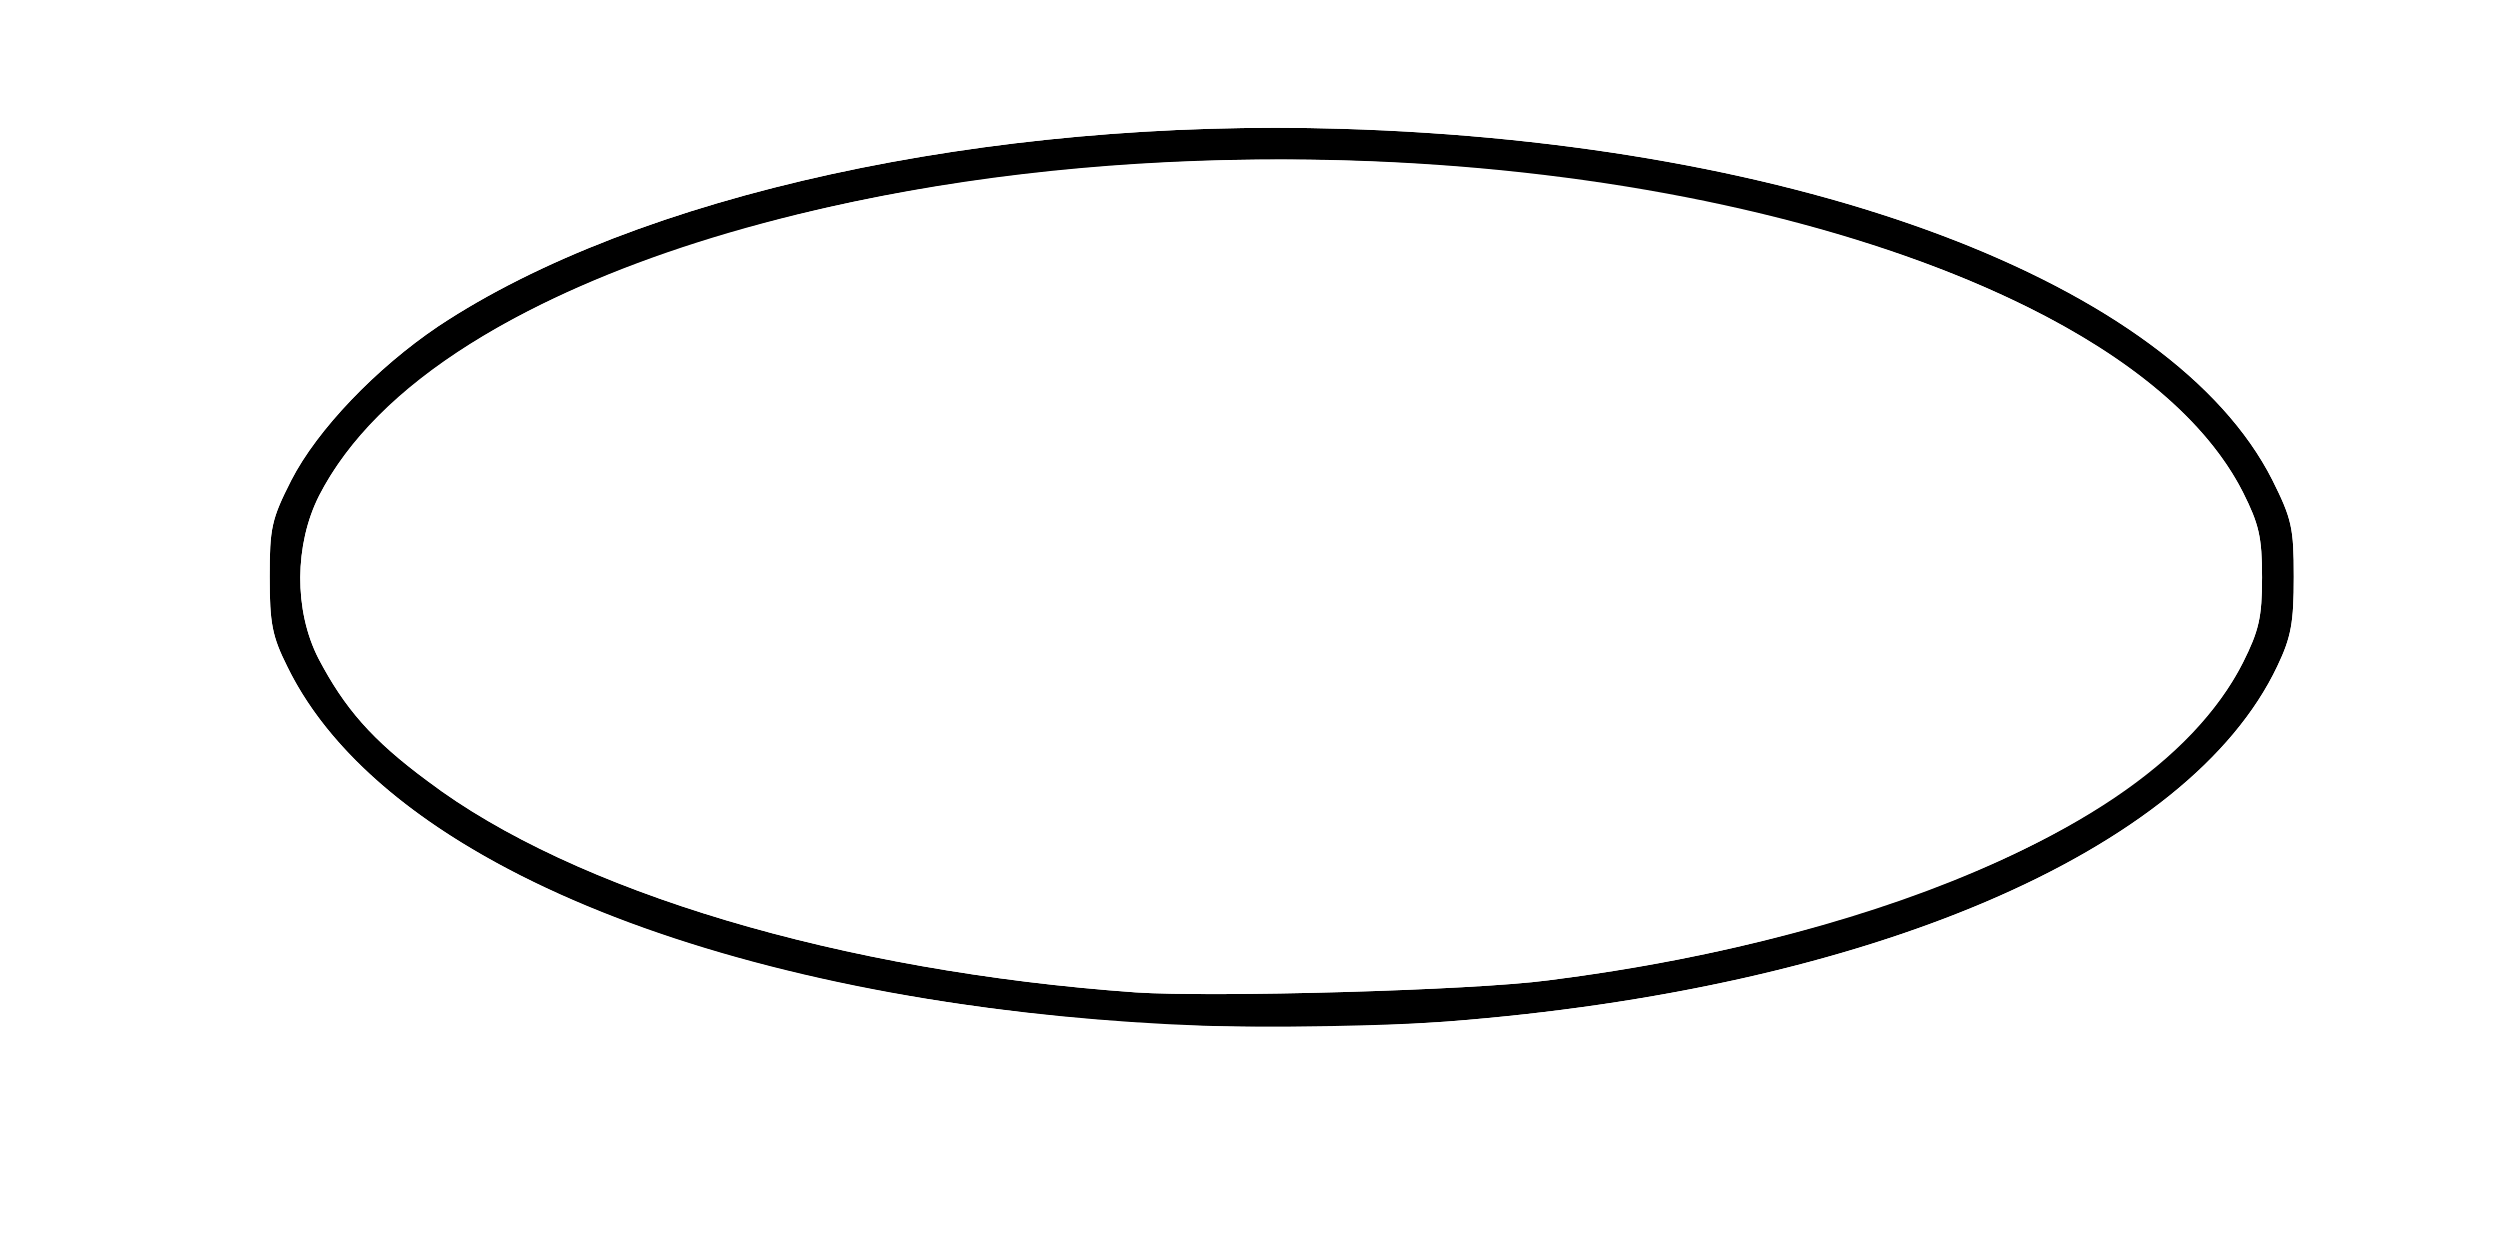 <!DOCTYPE svg PUBLIC "-//W3C//DTD SVG 20010904//EN" "http://www.w3.org/TR/2001/REC-SVG-20010904/DTD/svg10.dtd">
<svg version="1.0" xmlns="http://www.w3.org/2000/svg" width="394px" height="197px" viewBox="0 0 3940 1970" preserveAspectRatio="xMidYMid meet">
<rect x="0" y="0" width="3940" height="1970" fill="#808080" stroke="none"/>
<g id="layerbg1" fill="#000000" stroke="none">
 <path d="M1800 1623 c-691 -47 -1206 -264 -1357 -571 -24 -49 -28 -69 -28 -143 0 -77 3 -91 34 -153 64 -126 211 -250 403 -341 552 -262 1476 -298 2123 -84 310 103 528 254 616 425 31 62 34 76 34 153 0 72 -4 95 -26 141 -141 298 -652 519 -1319 570 -124 9 -370 11 -480 3z m640 -88 c191 -24 360 -62 523 -116 300 -100 485 -224 562 -376 40 -77 42 -183 7 -255 -84 -170 -312 -315 -647 -413 -671 -195 -1579 -133 -2082 141 -144 78 -239 165 -290 265 -39 77 -40 181 -1 257 41 78 75 117 162 183 228 174 651 300 1116 333 120 8 530 -3 650 -19z"/>
 </g>
<g id="layerbg2" fill="#ffffff" stroke="none">
 <path d="M0 985 l0 -985 1970 0 1970 0 0 985 0 985 -1970 0 -1970 0 0 -985z m2280 615 c661 -50 1170 -267 1302 -556 18 -39 23 -67 23 -135 0 -77 -3 -91 -34 -152 -250 -493 -1588 -710 -2506 -406 -306 101 -513 243 -596 406 -31 61 -34 75 -34 152 0 74 4 94 28 143 144 293 656 505 1337 551 110 8 356 6 480 -3z"/>
 <path d="M1790 1574 c-465 -33 -886 -159 -1117 -333 -90 -67 -140 -124 -180 -203 -40 -76 -40 -180 0 -257 224 -436 1296 -664 2212 -471 355 75 656 222 785 381 63 78 85 136 85 219 0 64 -5 84 -30 134 -124 244 -547 440 -1105 511 -120 16 -530 27 -650 19z"/>
 </g>
<g id="layer101" fill="#000000" stroke="none">
 <path d="M1800 1613 c-687 -47 -1200 -261 -1347 -562 -24 -48 -28 -68 -28 -142 0 -77 3 -91 34 -152 41 -80 134 -177 232 -243 312 -207 864 -328 1424 -311 725 22 1308 242 1466 553 31 62 34 76 34 153 0 72 -4 95 -26 141 -139 293 -646 509 -1309 560 -124 9 -370 11 -480 3z m640 -68 c191 -24 360 -62 523 -116 301 -100 493 -229 572 -385 25 -50 30 -71 30 -134 0 -64 -5 -84 -30 -134 -230 -454 -1468 -672 -2363 -415 -348 99 -579 244 -669 420 -39 77 -40 181 -1 257 41 78 84 128 172 193 230 174 652 300 1116 333 120 8 530 -3 650 -19z"/>
 </g>
<g id="layer102" fill="#ffffff" stroke="none">
 <path d="M0 985 l0 -985 1970 0 1970 0 0 985 0 985 -1970 0 -1970 0 0 -985z m2280 625 c663 -51 1170 -267 1309 -560 22 -46 26 -69 26 -141 0 -77 -3 -91 -34 -153 -158 -311 -741 -531 -1466 -553 -560 -17 -1112 104 -1424 311 -98 66 -191 163 -232 243 -31 61 -34 75 -34 152 0 74 4 94 28 142 116 237 461 424 947 513 282 51 594 67 880 46z"/>
 <path d="M1790 1564 c-464 -33 -886 -159 -1116 -333 -88 -65 -131 -115 -172 -193 -39 -76 -38 -180 1 -257 152 -295 715 -506 1412 -528 760 -23 1457 201 1620 523 25 50 30 70 30 134 0 63 -5 84 -30 134 -120 238 -541 430 -1095 501 -120 16 -530 27 -650 19z"/>
 </g>

</svg>